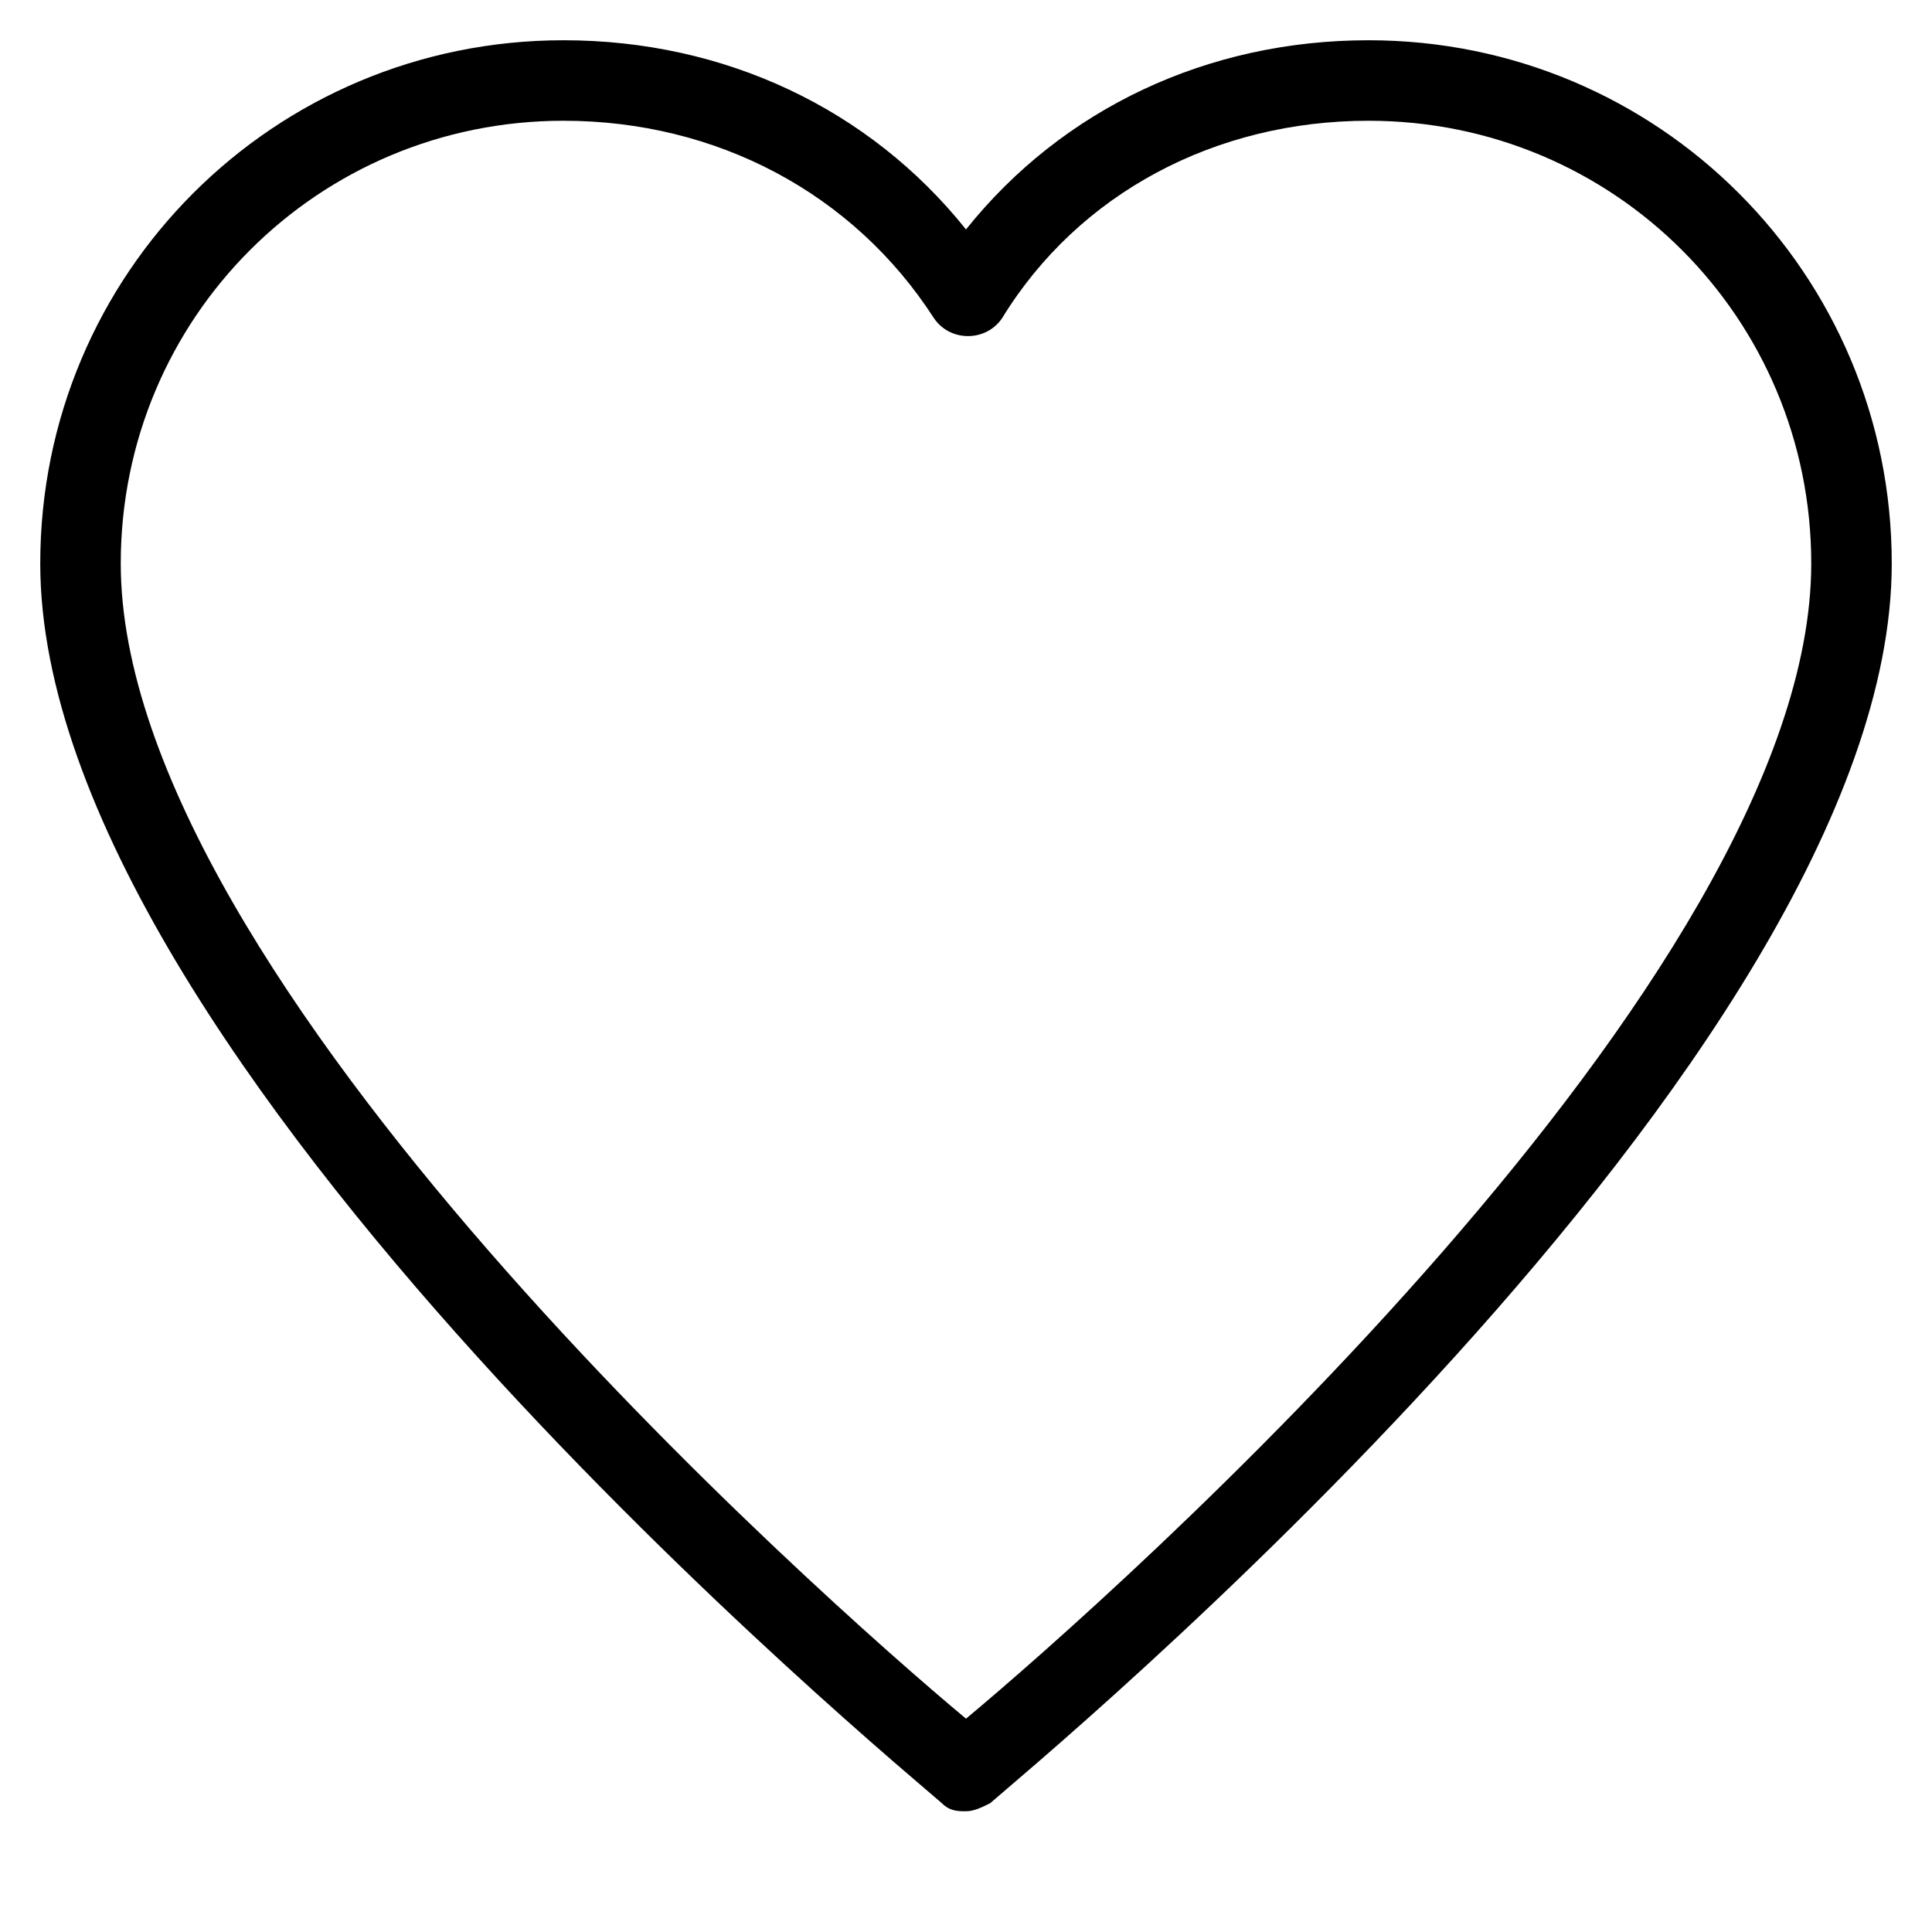 <?xml version="1.0" encoding="utf-8"?>
<!-- Generator: Adobe Illustrator 19.1.0, SVG Export Plug-In . SVG Version: 6.00 Build 0)  -->
<!DOCTYPE svg PUBLIC "-//W3C//DTD SVG 1.1//EN" "http://www.w3.org/Graphics/SVG/1.1/DTD/svg11.dtd">
<svg version="1.1" id="Layer_1" xmlns="http://www.w3.org/2000/svg" xmlns:xlink="http://www.w3.org/1999/xlink" x="0px" y="0px"
	 width="48px" height="48px" viewBox="0 0 48 48" enable-background="new 0 0 48 48" xml:space="preserve">
<path d="M34,1c-4,0-7.6,1.7-10,4.7C21.6,2.7,18,1,14,1C6.8,1,1,6.8,1,14c0,12.3,21.5,30,22.4,30.8c0.2,0.2,0.4,0.2,0.6,0.2
	s0.4-0.1,0.6-0.2C25.5,44,47,26.3,47,14C47,6.8,41.2,1,34,1z M24,42.7C20.4,39.7,3,24.3,3,14C3,7.9,7.9,3,14,3
	c3.8,0,7.2,1.8,9.2,4.9c0.4,0.6,1.3,0.6,1.7,0C26.8,4.8,30.2,3,34,3c6.1,0,11,4.9,11,11C45,24.3,27.6,39.7,24,42.7z"/>
</svg>

